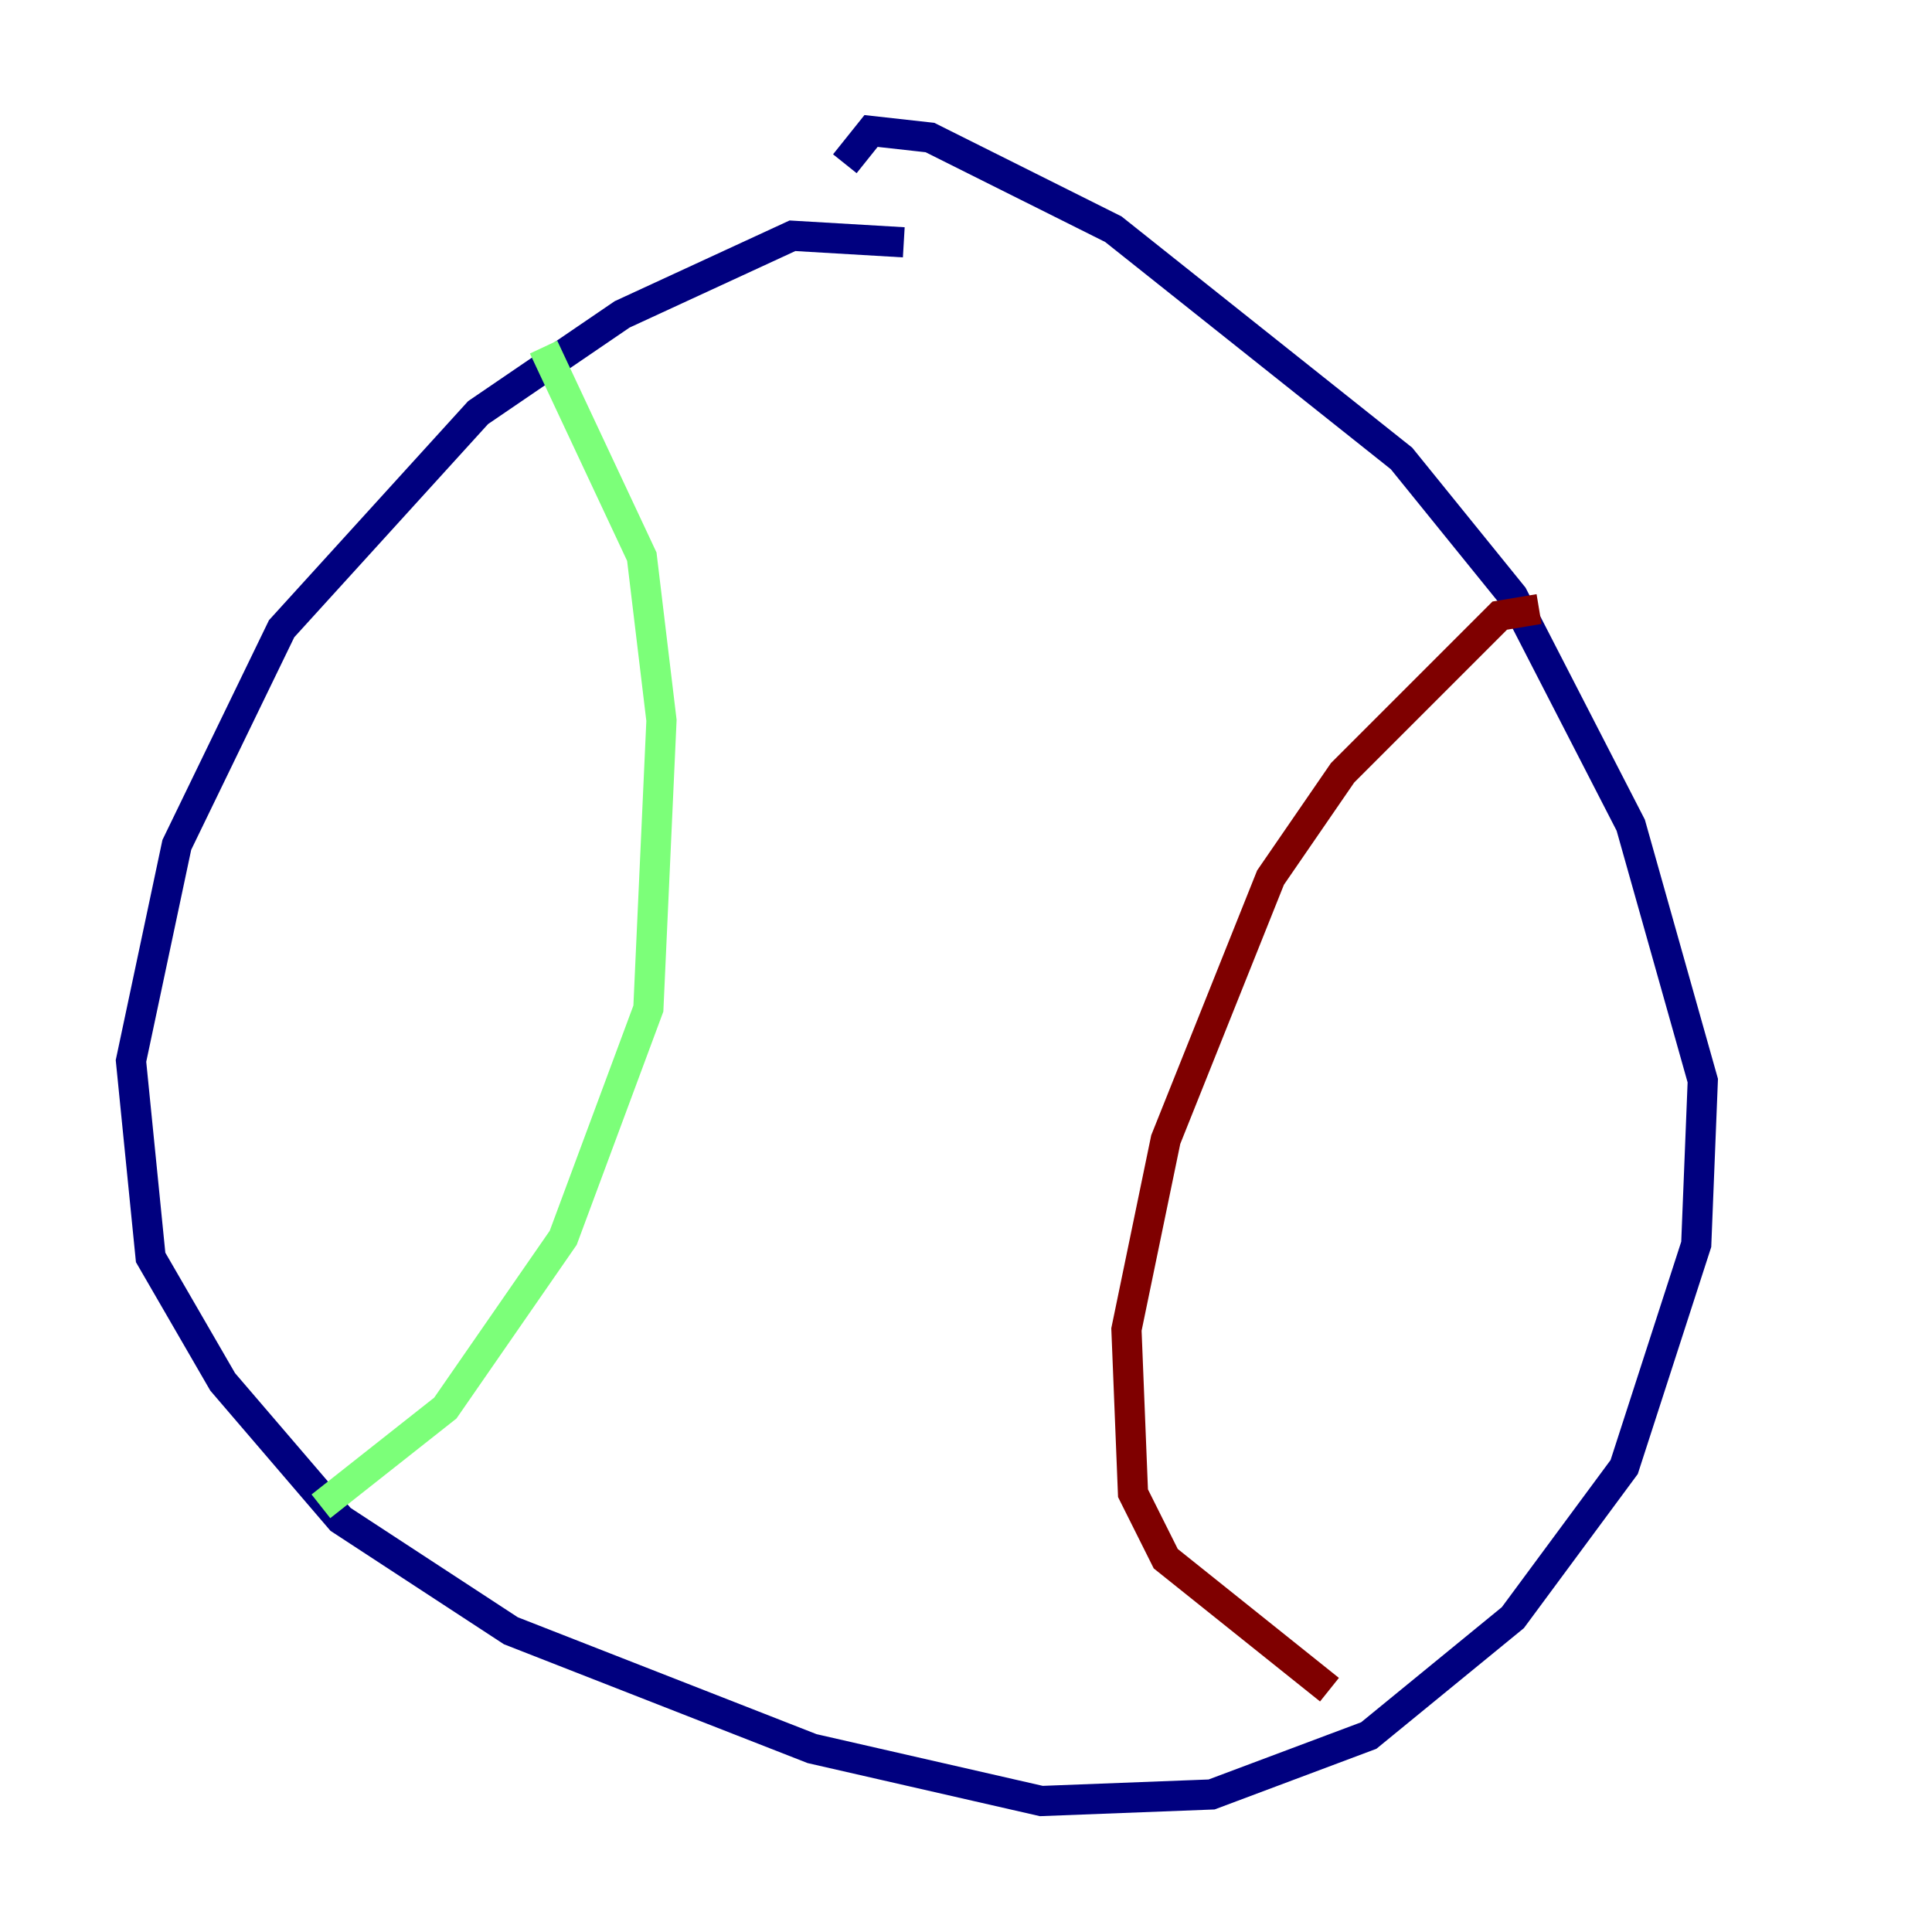 <?xml version="1.0" encoding="utf-8" ?>
<svg baseProfile="tiny" height="128" version="1.2" viewBox="0,0,128,128" width="128" xmlns="http://www.w3.org/2000/svg" xmlns:ev="http://www.w3.org/2001/xml-events" xmlns:xlink="http://www.w3.org/1999/xlink"><defs /><polyline fill="none" points="59.878,16.054 52.502,15.62 41.22,20.827 31.675,27.336 18.658,41.654 11.715,55.973 8.678,70.291 9.98,83.308 14.752,91.552 22.563,100.664 33.844,108.041 53.803,115.851 68.99,119.322 80.271,118.888 90.685,114.983 100.231,107.173 107.607,97.193 112.38,82.441 112.814,71.593 108.041,54.671 100.231,39.485 92.854,30.373 73.763,15.186 61.614,9.112 57.709,8.678 55.973,10.848" stroke="#00007f" stroke-width="2" /><polyline fill="none" points="36.014,22.997 42.522,36.881 43.824,47.729 42.956,66.82 37.315,82.007 29.505,93.288 21.261,99.797" stroke="#7cff79" stroke-width="2" /><polyline fill="none" points="101.966,40.352 99.363,40.786 88.949,51.2 84.176,58.142 77.234,75.498 74.63,88.081 75.064,98.929 77.234,103.268 88.081,111.946" stroke="#7f0000" stroke-width="2" /></svg>